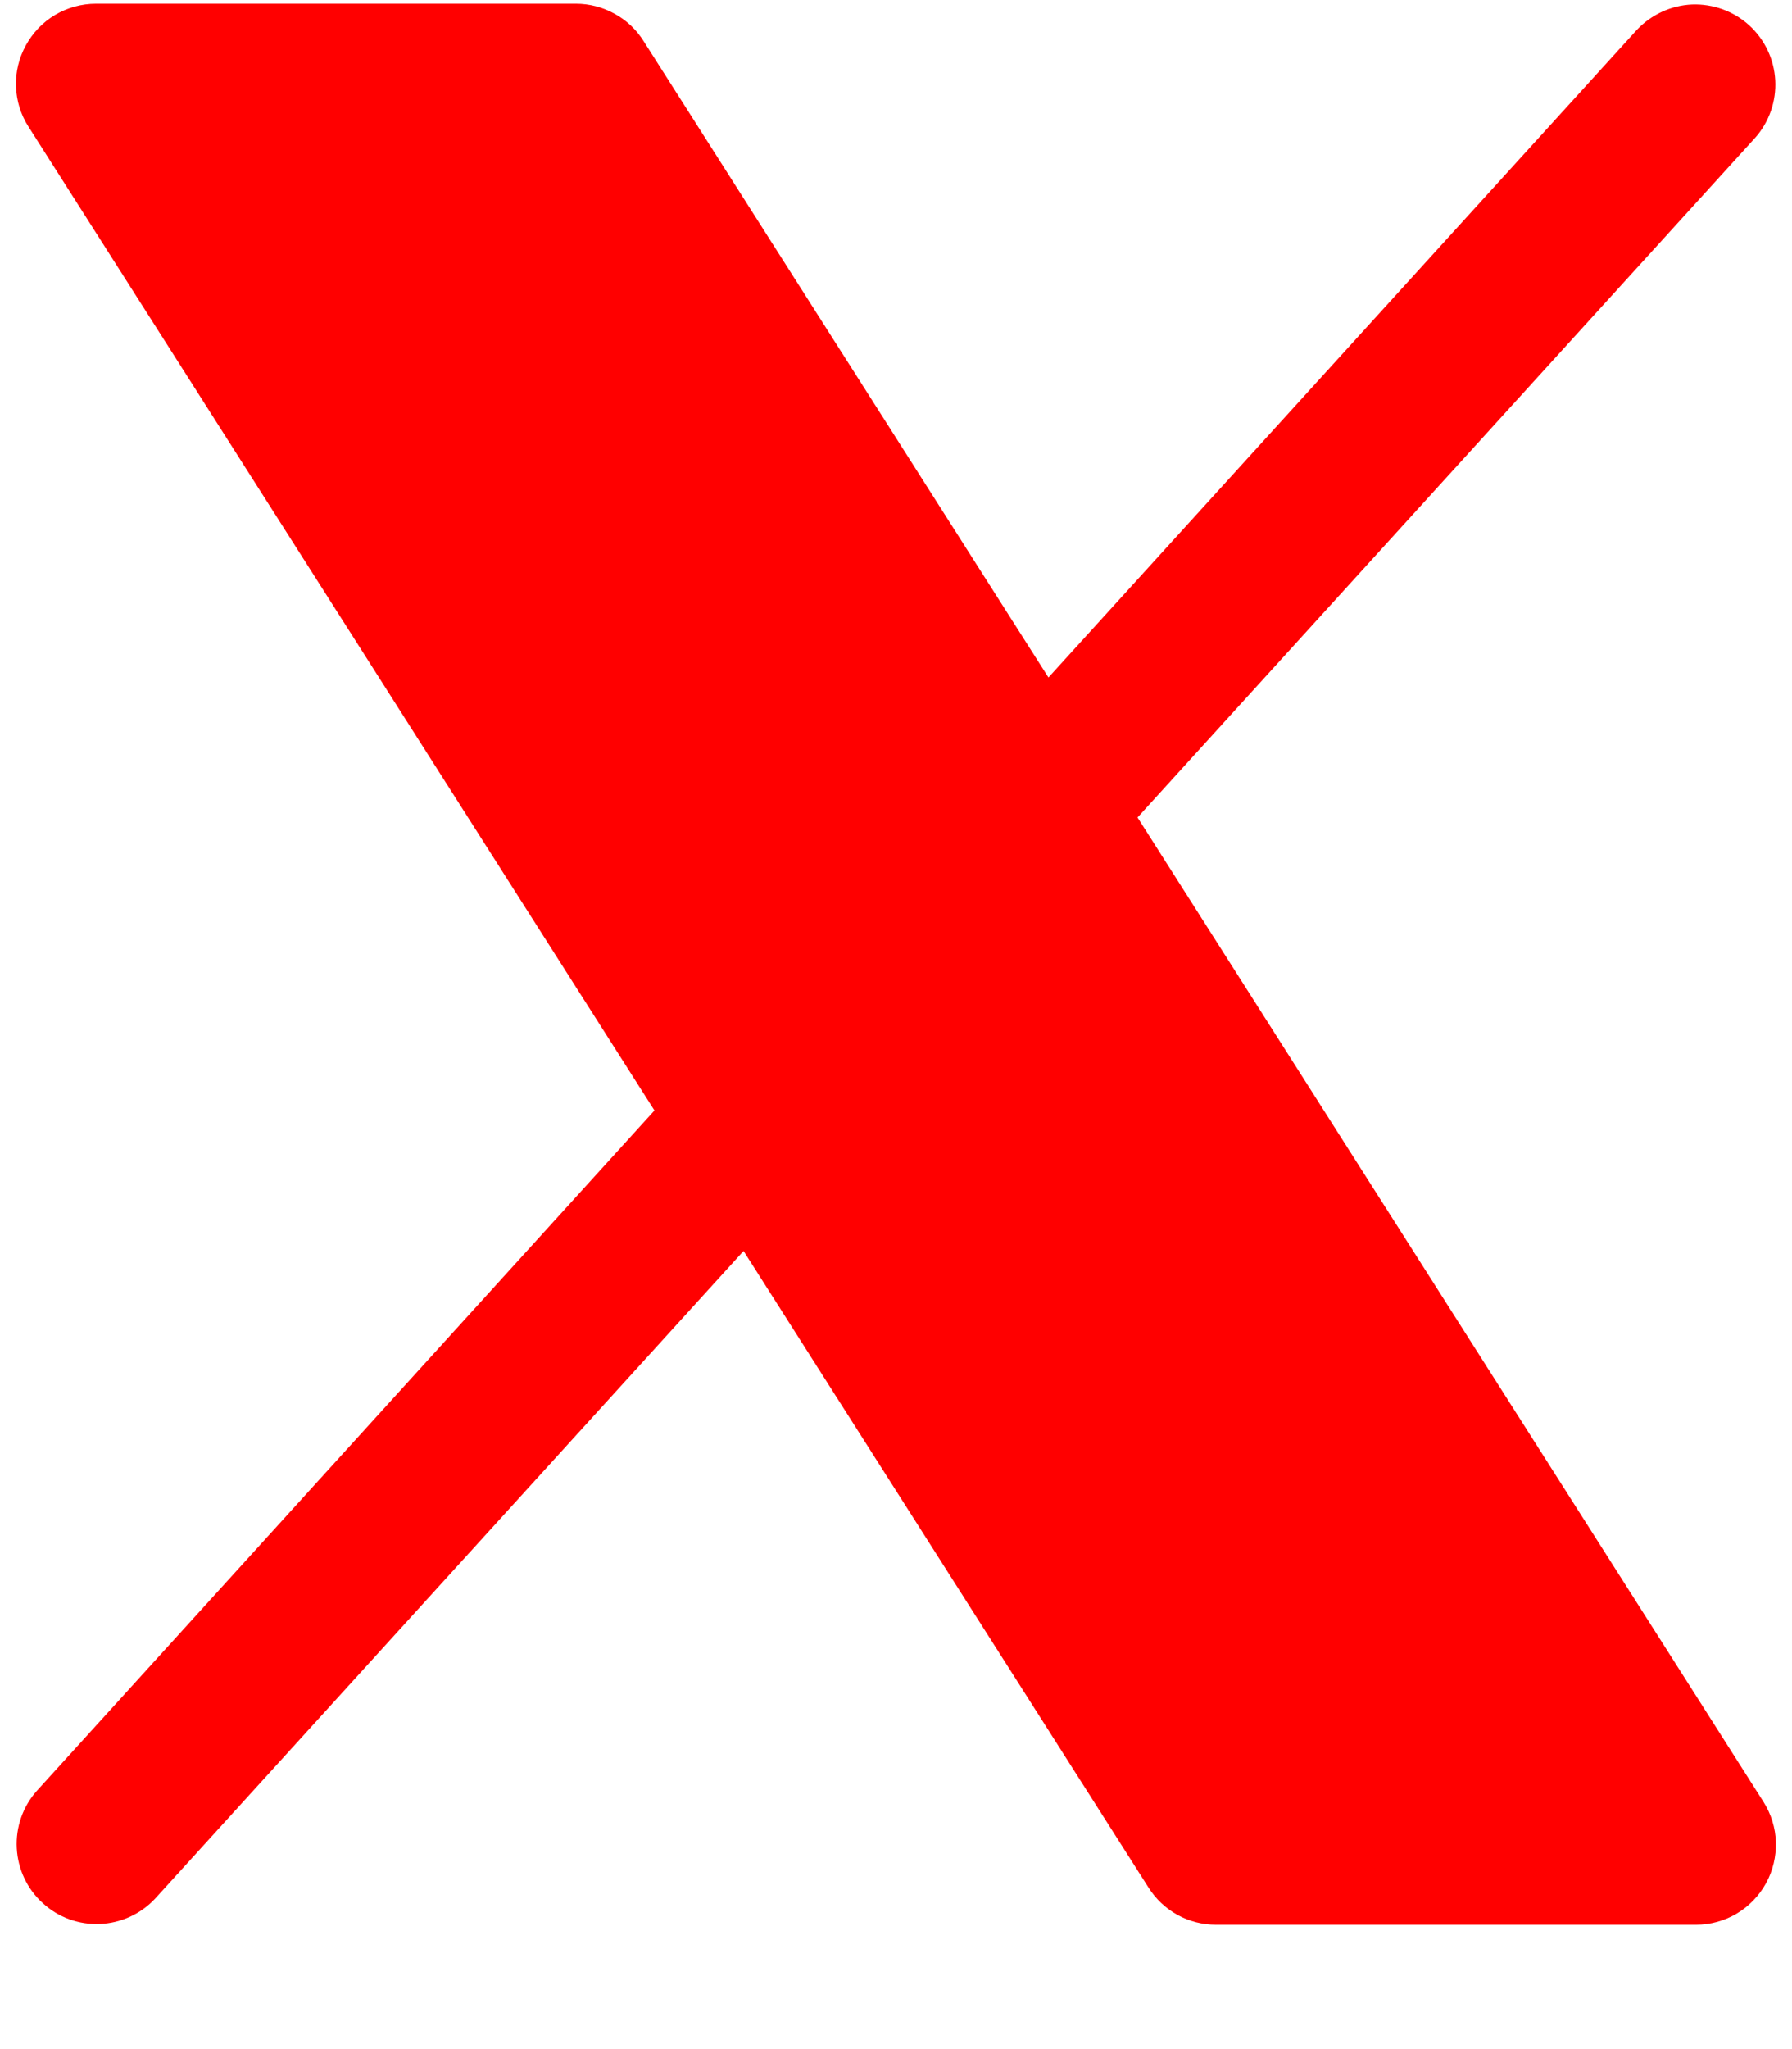 <svg width="14" height="16" viewBox="0 0 14 16" fill="none" xmlns="http://www.w3.org/2000/svg">
<path d="M13.797 14.705C13.743 14.803 13.664 14.885 13.568 14.942C13.472 14.999 13.362 15.029 13.25 15.029H9.5C9.395 15.029 9.291 15.003 9.199 14.952C9.107 14.901 9.029 14.828 8.973 14.739L5.809 9.768L1.212 14.825C1.1 14.945 0.945 15.016 0.781 15.023C0.617 15.03 0.456 14.972 0.335 14.861C0.213 14.751 0.14 14.597 0.131 14.432C0.122 14.268 0.178 14.107 0.287 13.984L5.113 8.671L0.223 0.99C0.162 0.896 0.129 0.787 0.125 0.675C0.121 0.563 0.148 0.452 0.202 0.354C0.256 0.255 0.335 0.173 0.431 0.116C0.528 0.059 0.638 0.029 0.75 0.029H4.5C4.605 0.029 4.709 0.056 4.801 0.107C4.893 0.157 4.971 0.23 5.027 0.319L8.191 5.29L12.787 0.234C12.9 0.114 13.055 0.042 13.219 0.035C13.383 0.029 13.544 0.087 13.665 0.197C13.787 0.308 13.86 0.462 13.869 0.626C13.878 0.79 13.822 0.952 13.713 1.075L8.887 6.383L13.777 14.069C13.837 14.164 13.871 14.273 13.874 14.384C13.877 14.496 13.851 14.607 13.797 14.705Z" fill="#FF0000"/>
</svg>
